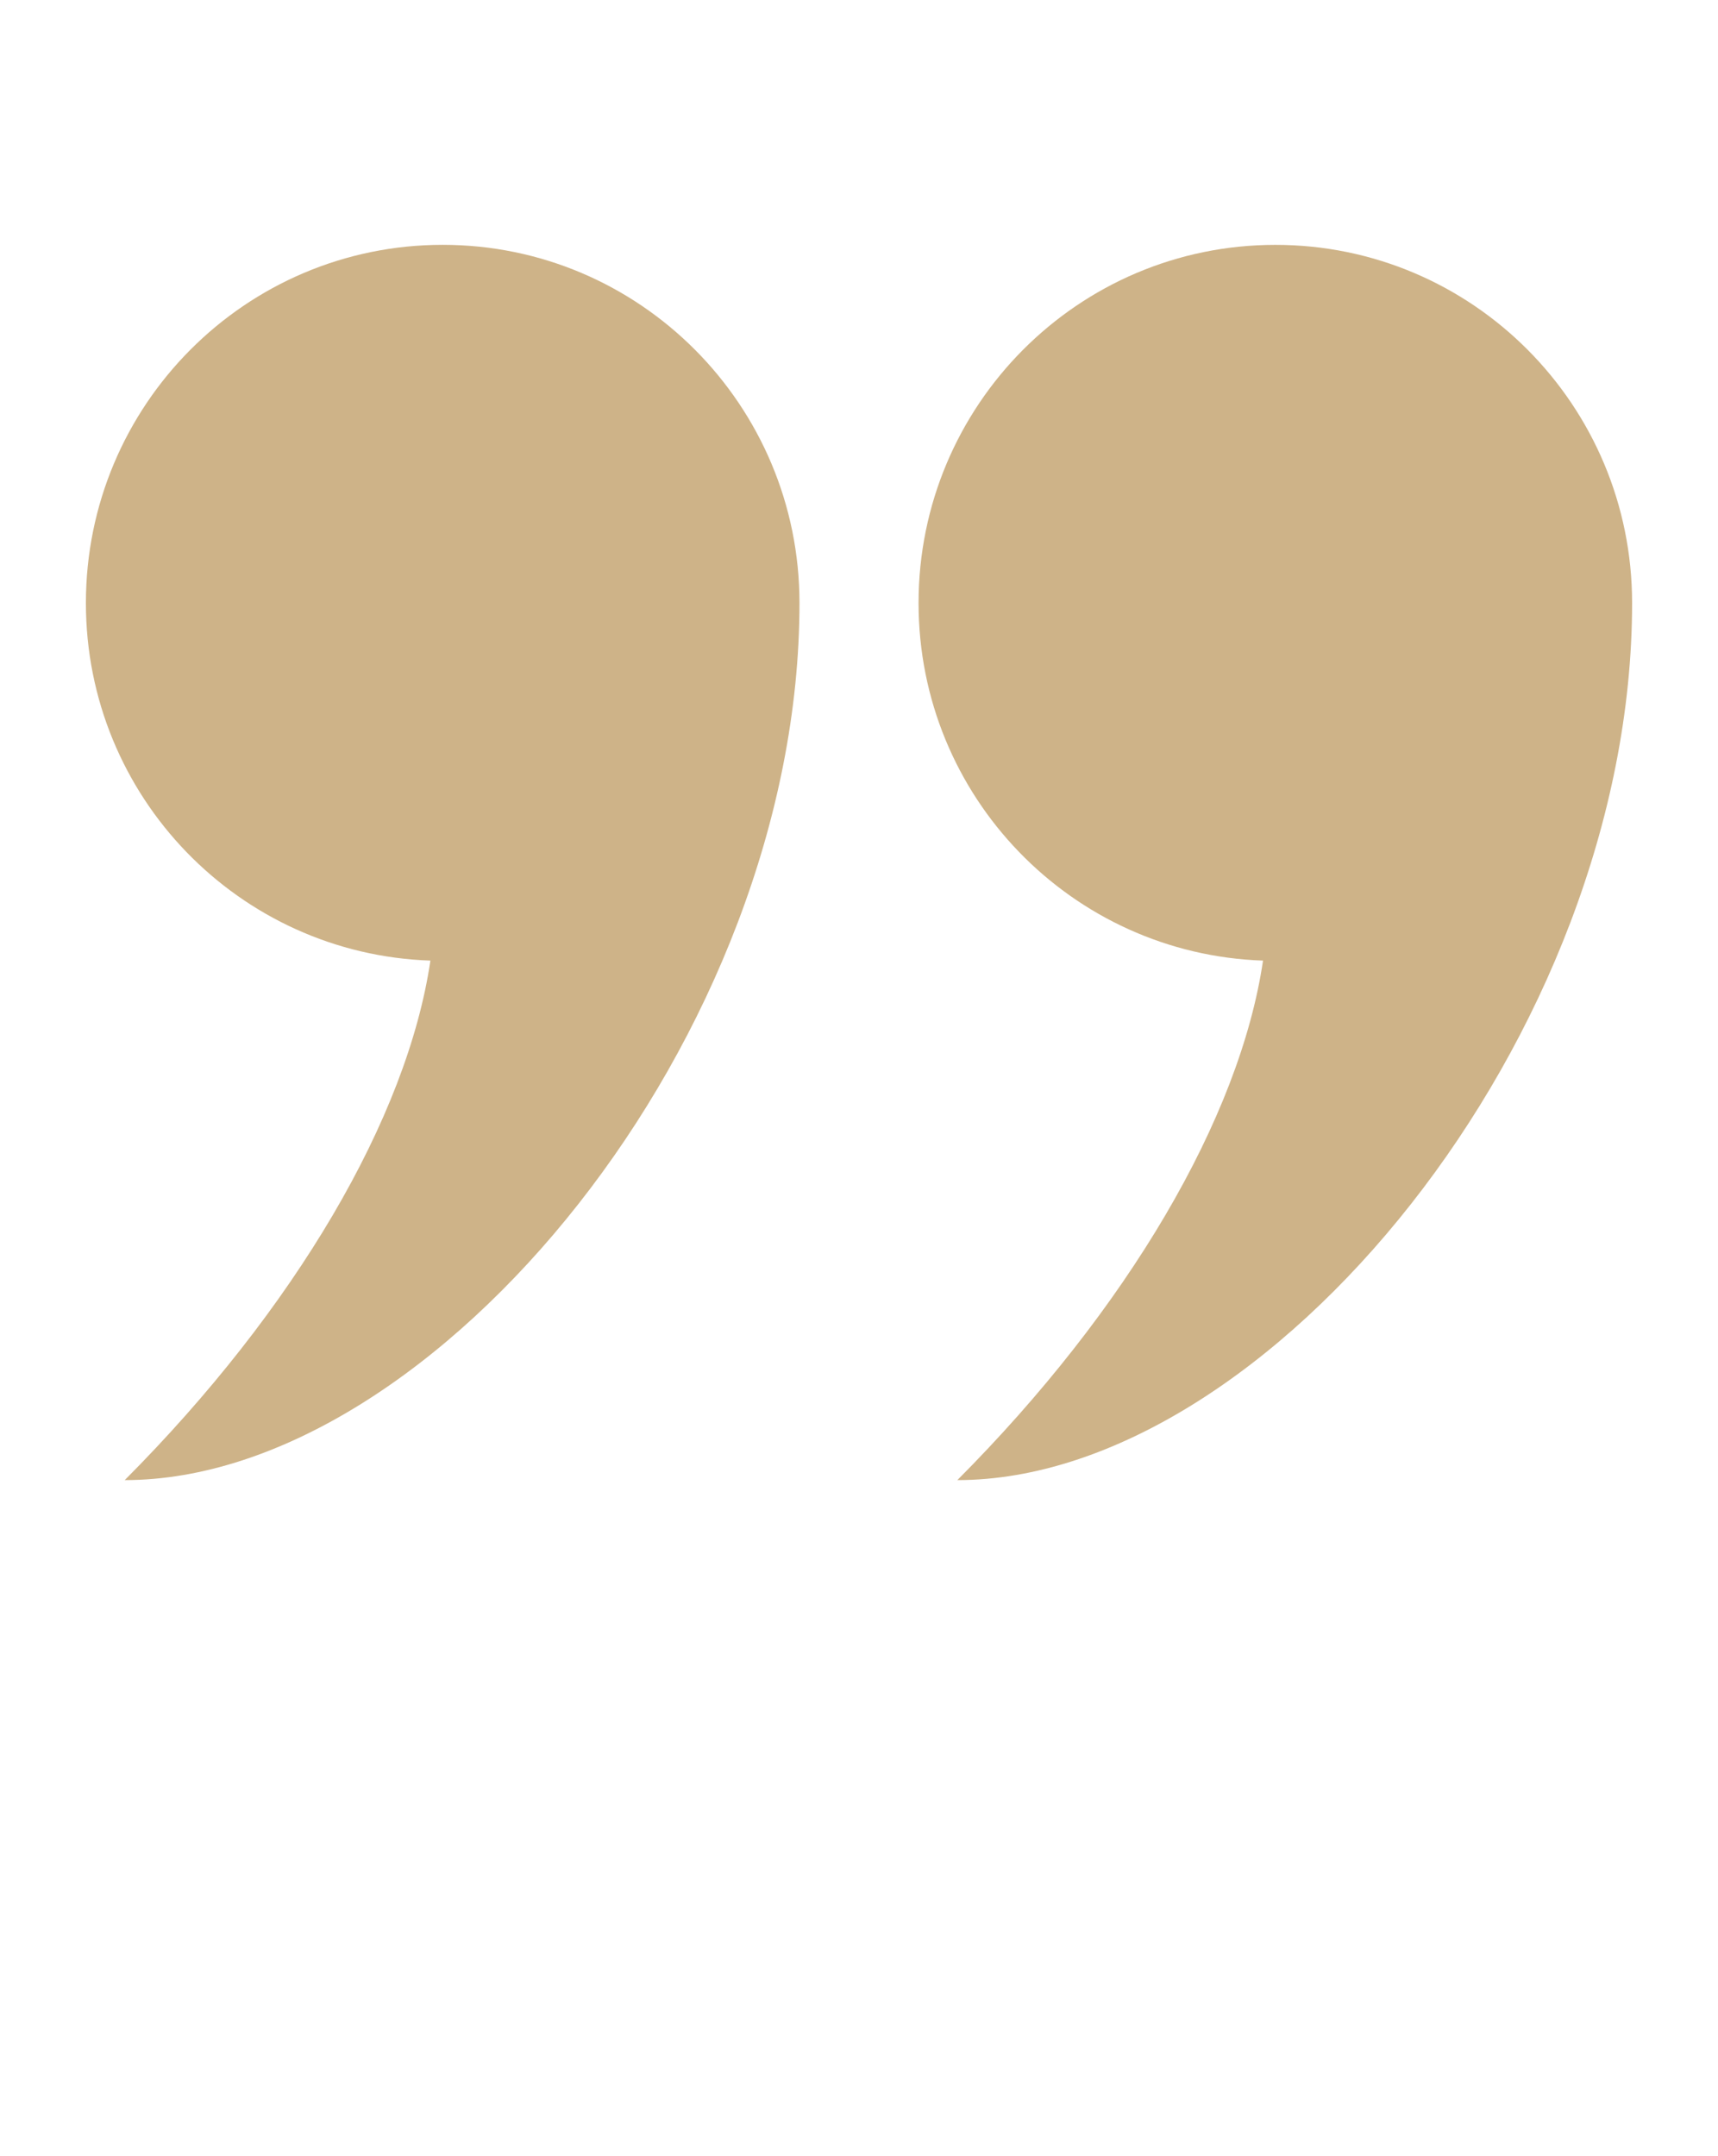 <svg width="102" height="128" viewBox="0 0 102 128" fill="none" xmlns="http://www.w3.org/2000/svg">
<path d="M26.284 14.534C37.98 14.534 47.466 24.053 47.466 35.797C47.466 61.5 25.828 87.866 7.405 87.866C17.52 77.712 24.179 66.351 25.553 57.026C14.195 56.638 5.1 47.294 5.1 35.797C5.1 24.053 14.584 14.534 26.284 14.534Z" fill="#CEB388"/>
<path d="M56.839 87.866C66.954 77.712 73.613 66.35 74.987 57.026C63.632 56.638 54.536 47.295 54.536 35.798C54.536 24.055 64.021 14.536 75.719 14.536C87.416 14.534 96.9 24.053 96.9 35.796C96.9 61.5 75.262 87.866 56.839 87.866Z" fill="#CEB388"/>
</svg>
